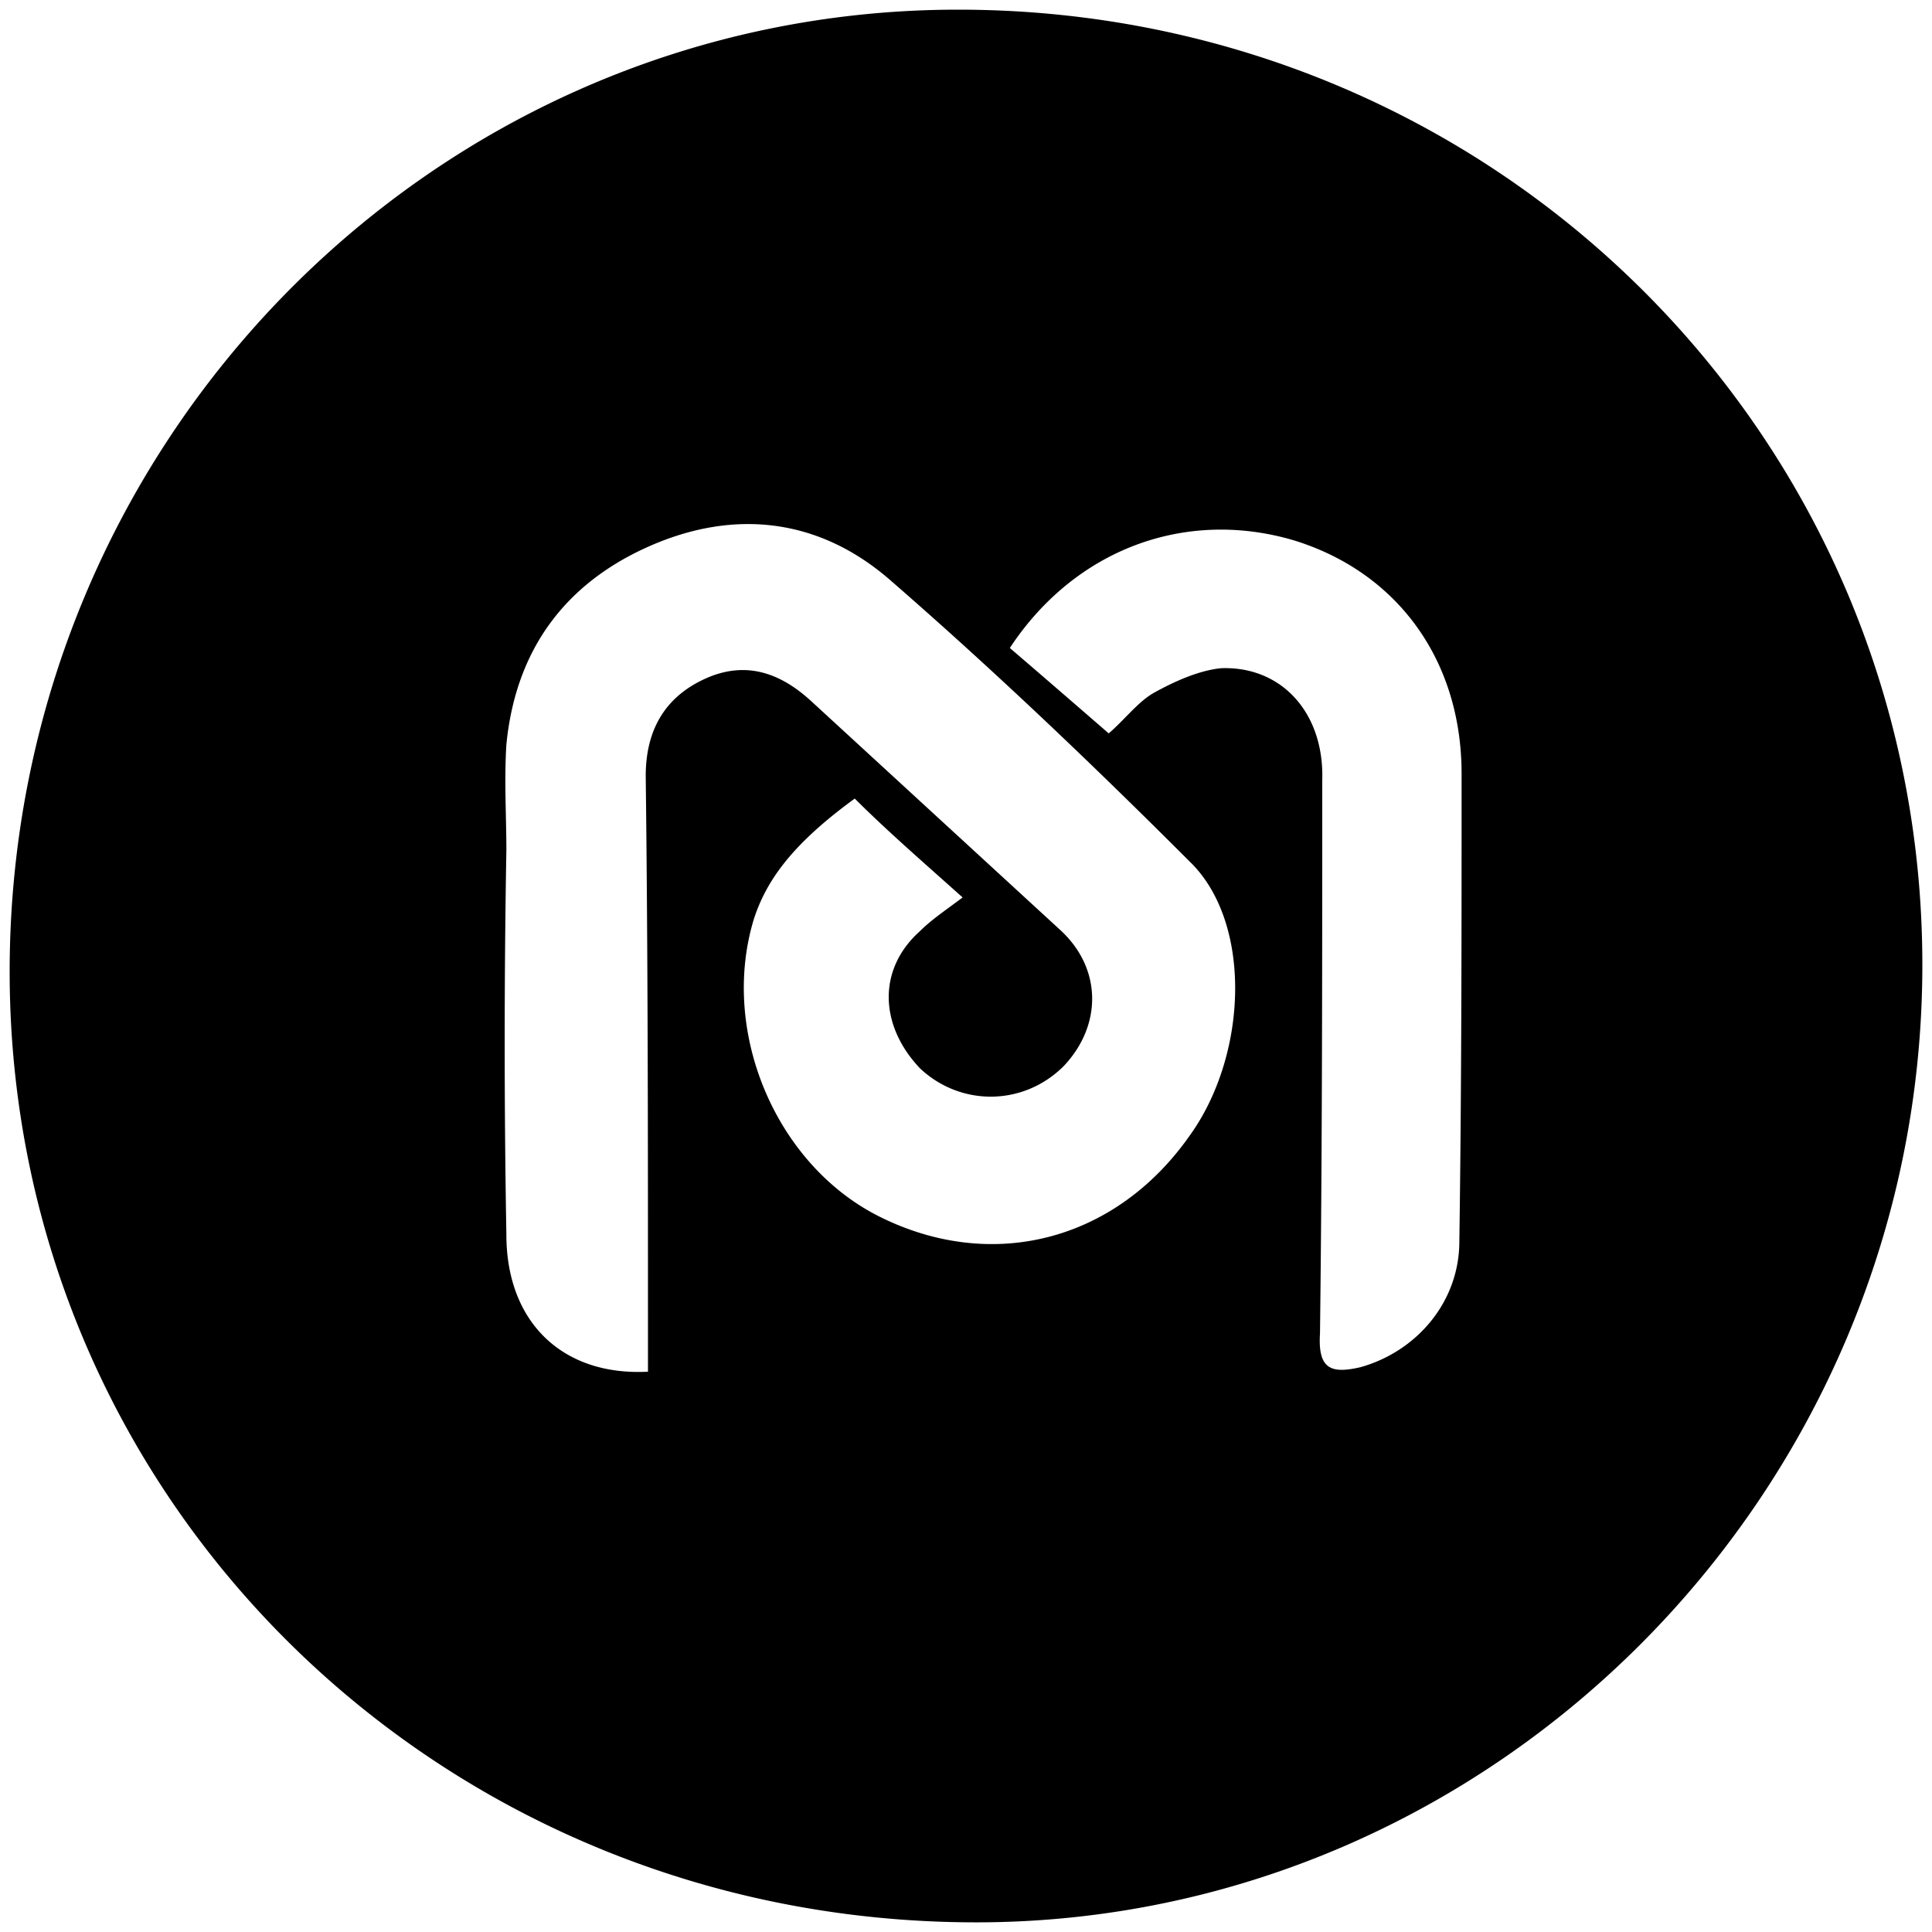 <svg xmlns="http://www.w3.org/2000/svg" viewBox="0 0 1000 1000"><path d="M505.237 995.004c268.732 0 489.767-223.362 489.767-495.584C995.004 224.872 772.806 5 495.93 5 224.872 5 5 228.362 5 502.91c0 273.386 222.198 492.094 500.237 492.094zM262.099 639.02a5669.99 5669.99 0 0 1 0-198.931c0-17.45-1.164-36.064 0-54.677 4.653-47.697 29.083-82.598 73.29-102.374 44.207-19.777 88.414-15.124 125.641 17.45 53.514 46.533 104.7 95.394 154.724 145.418 32.574 31.41 30.247 100.047 0 141.927-38.39 54.677-102.374 70.964-160.54 41.88-53.514-26.756-82.598-95.394-65.148-153.56 6.98-22.104 22.104-40.718 52.35-62.821 16.287 16.287 33.737 31.41 55.84 51.187-9.306 6.98-16.286 11.633-22.103 17.45-22.103 19.777-20.94 48.86 0 70.964 20.94 19.777 53.514 19.777 74.454-1.163 19.777-20.94 19.777-50.024-1.163-69.8L420.313 363.308c-16.287-15.123-33.737-20.94-53.514-12.796-22.103 9.306-32.573 26.756-32.573 51.187 1.163 95.394 1.163 191.95 1.163 287.345v20.94c-44.207 2.327-73.29-25.593-73.29-70.964zm260.588-303.63c33.737-51.187 90.74-72.127 146.581-55.84 53.514 16.286 87.25 61.657 87.25 120.987 0 80.27 0 161.705-1.163 241.975 0 31.41-22.103 57.004-51.187 65.147-15.123 3.49-22.103 1.164-20.94-17.45 1.164-95.394 1.164-190.788 1.164-286.182 1.163-34.9-20.94-59.33-52.35-58.167-11.634 1.163-24.431 6.98-34.901 12.797-8.143 4.653-15.123 13.96-23.267 20.94-17.45-15.123-34.9-30.247-51.187-44.207z"/></svg>